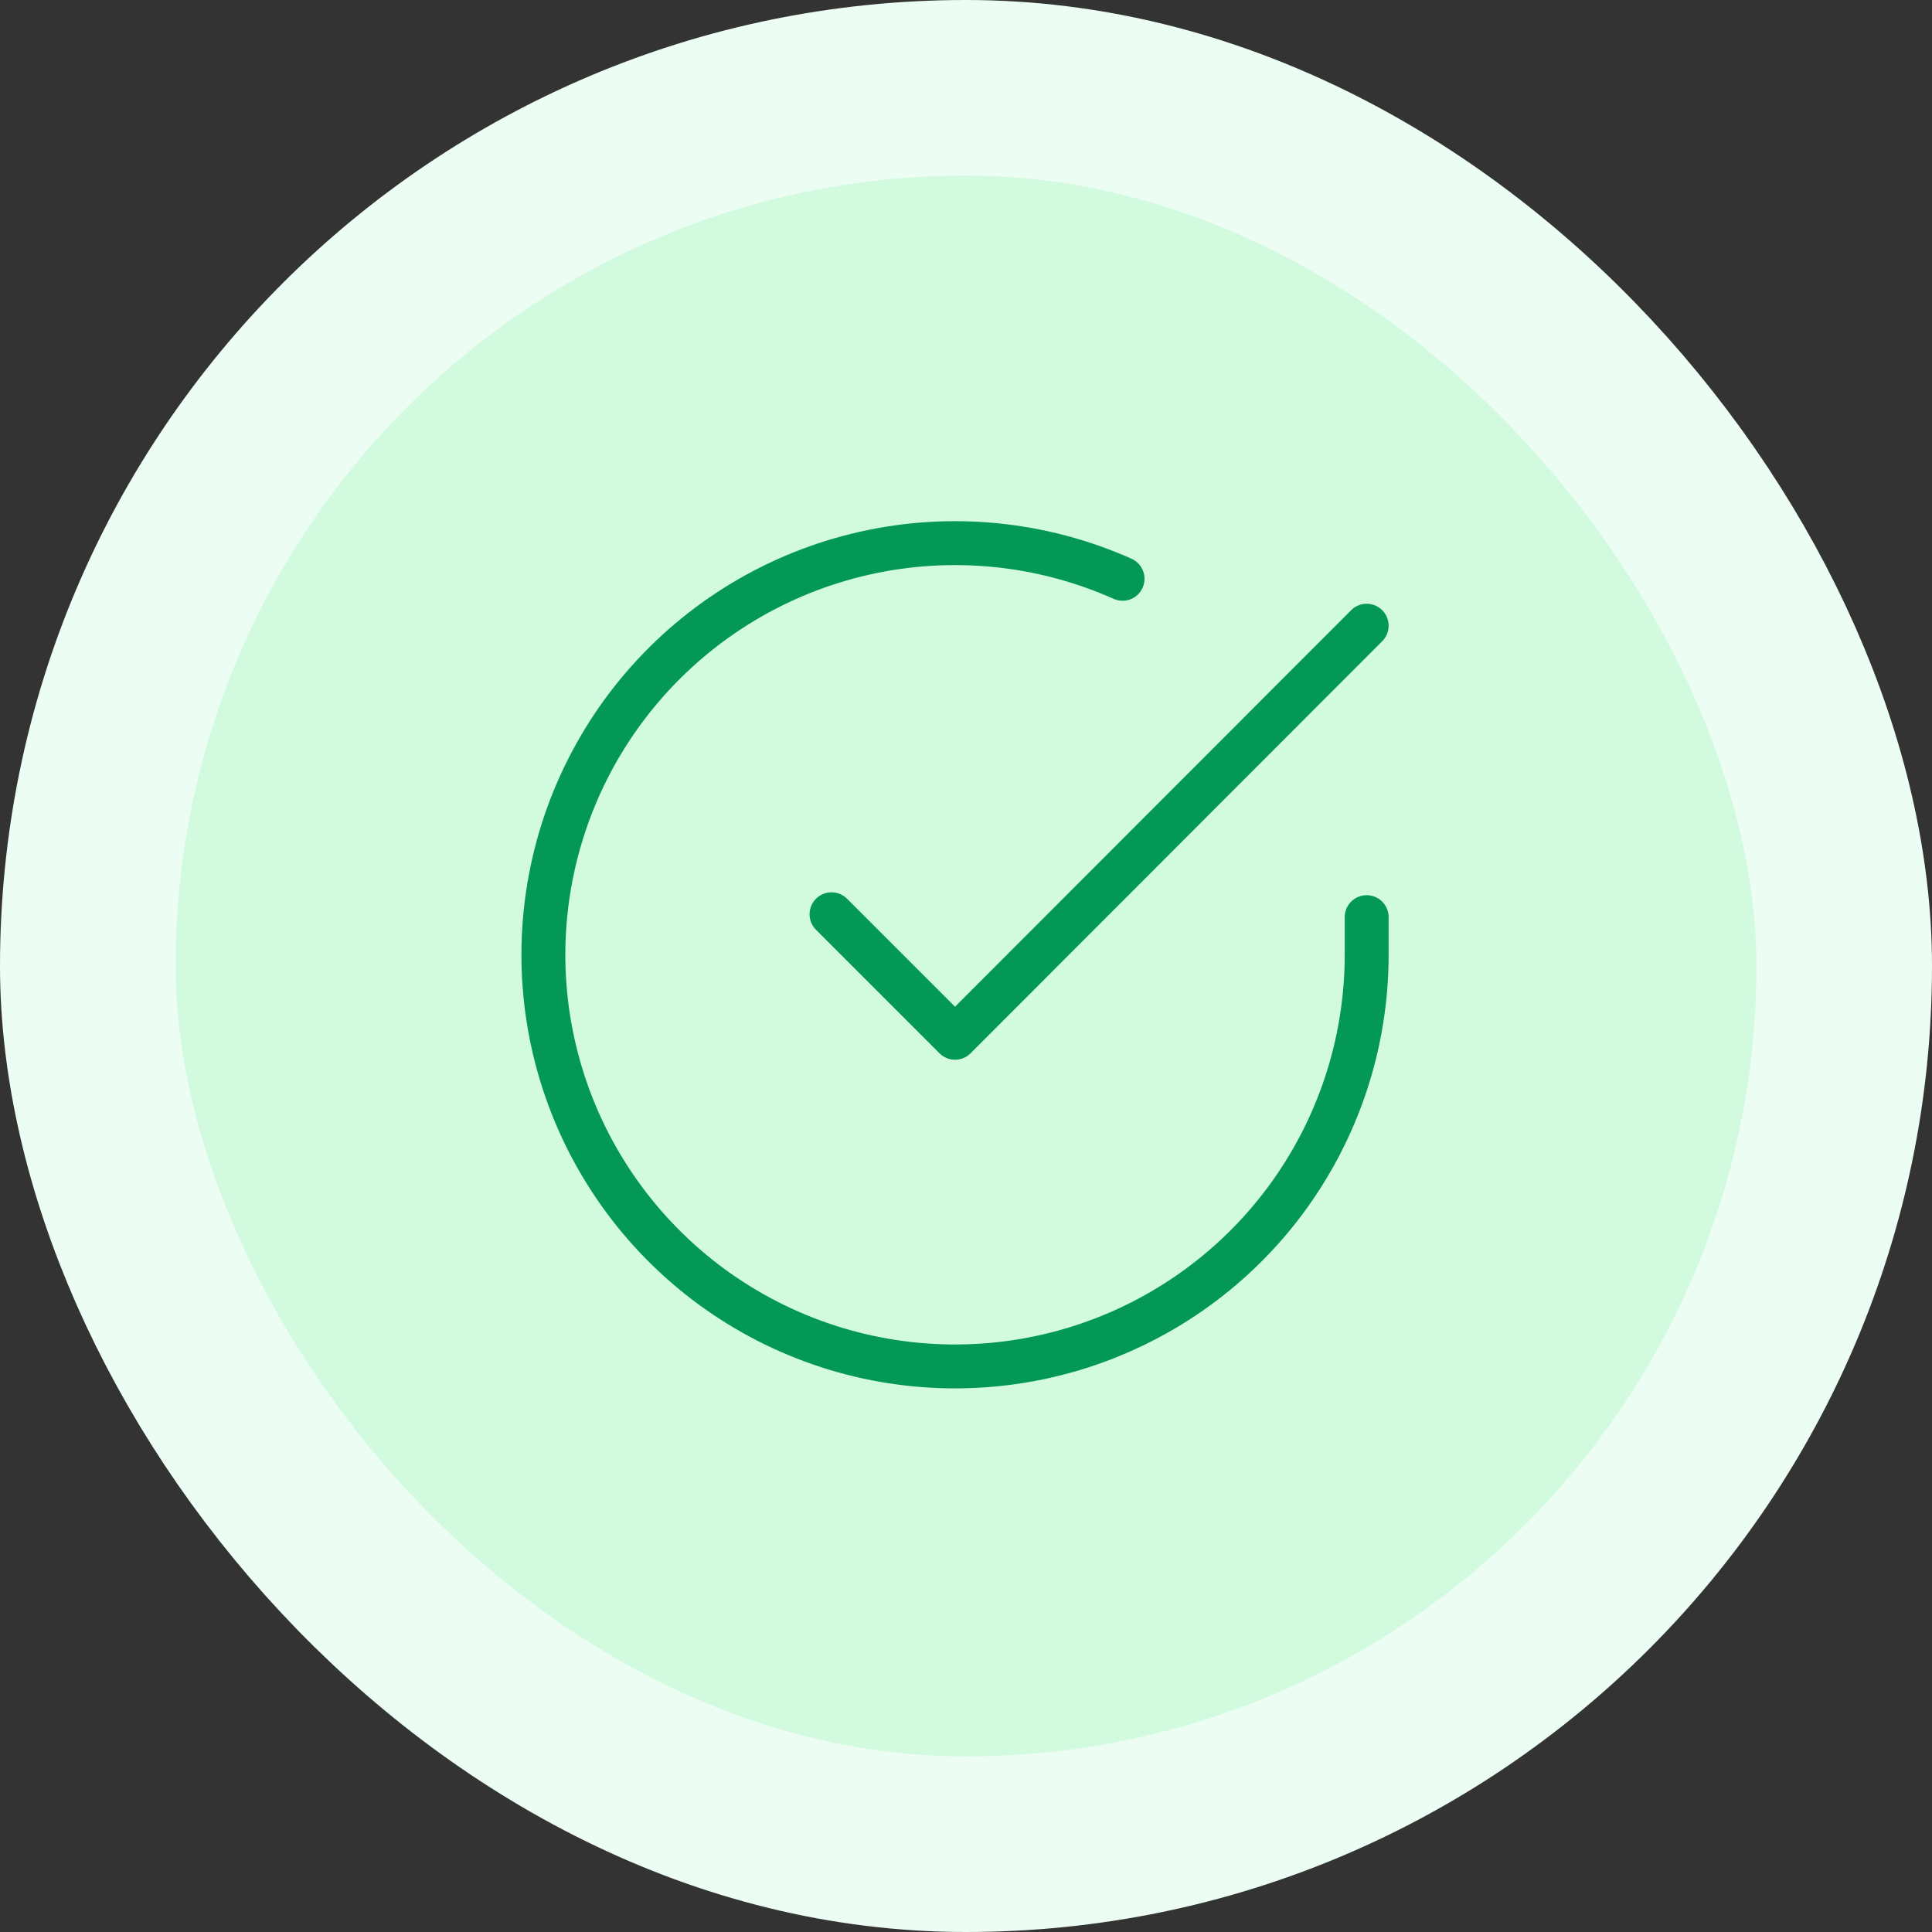 <svg width="88" height="88" viewBox="0 0 88 88" fill="none" xmlns="http://www.w3.org/2000/svg">
<rect x="0" y="0" width="88" height="88" fill="#333333" stroke="none"/>
<rect x="4" y="4" width="80" height="80" rx="40" fill="#D1FADF"/>
<rect x="4" y="4" width="80" height="80" rx="40" stroke="#ECFDF3" stroke-width="8"/>
<path d="M62.25 41.775V43.5C62.248 47.543 60.938 51.477 58.517 54.716C56.097 57.954 52.694 60.323 48.816 61.47C44.939 62.616 40.795 62.479 37.002 61.077C33.209 59.676 29.971 57.086 27.771 53.694C25.57 50.303 24.525 46.29 24.791 42.256C25.057 38.221 26.62 34.381 29.247 31.307C31.874 28.233 35.424 26.091 39.368 25.2C43.312 24.309 47.438 24.717 51.131 26.363M62.25 28.5L43.5 47.269L37.875 41.644" stroke="#039855" stroke-width="2" stroke-linecap="round" stroke-linejoin="round"/>
</svg>
